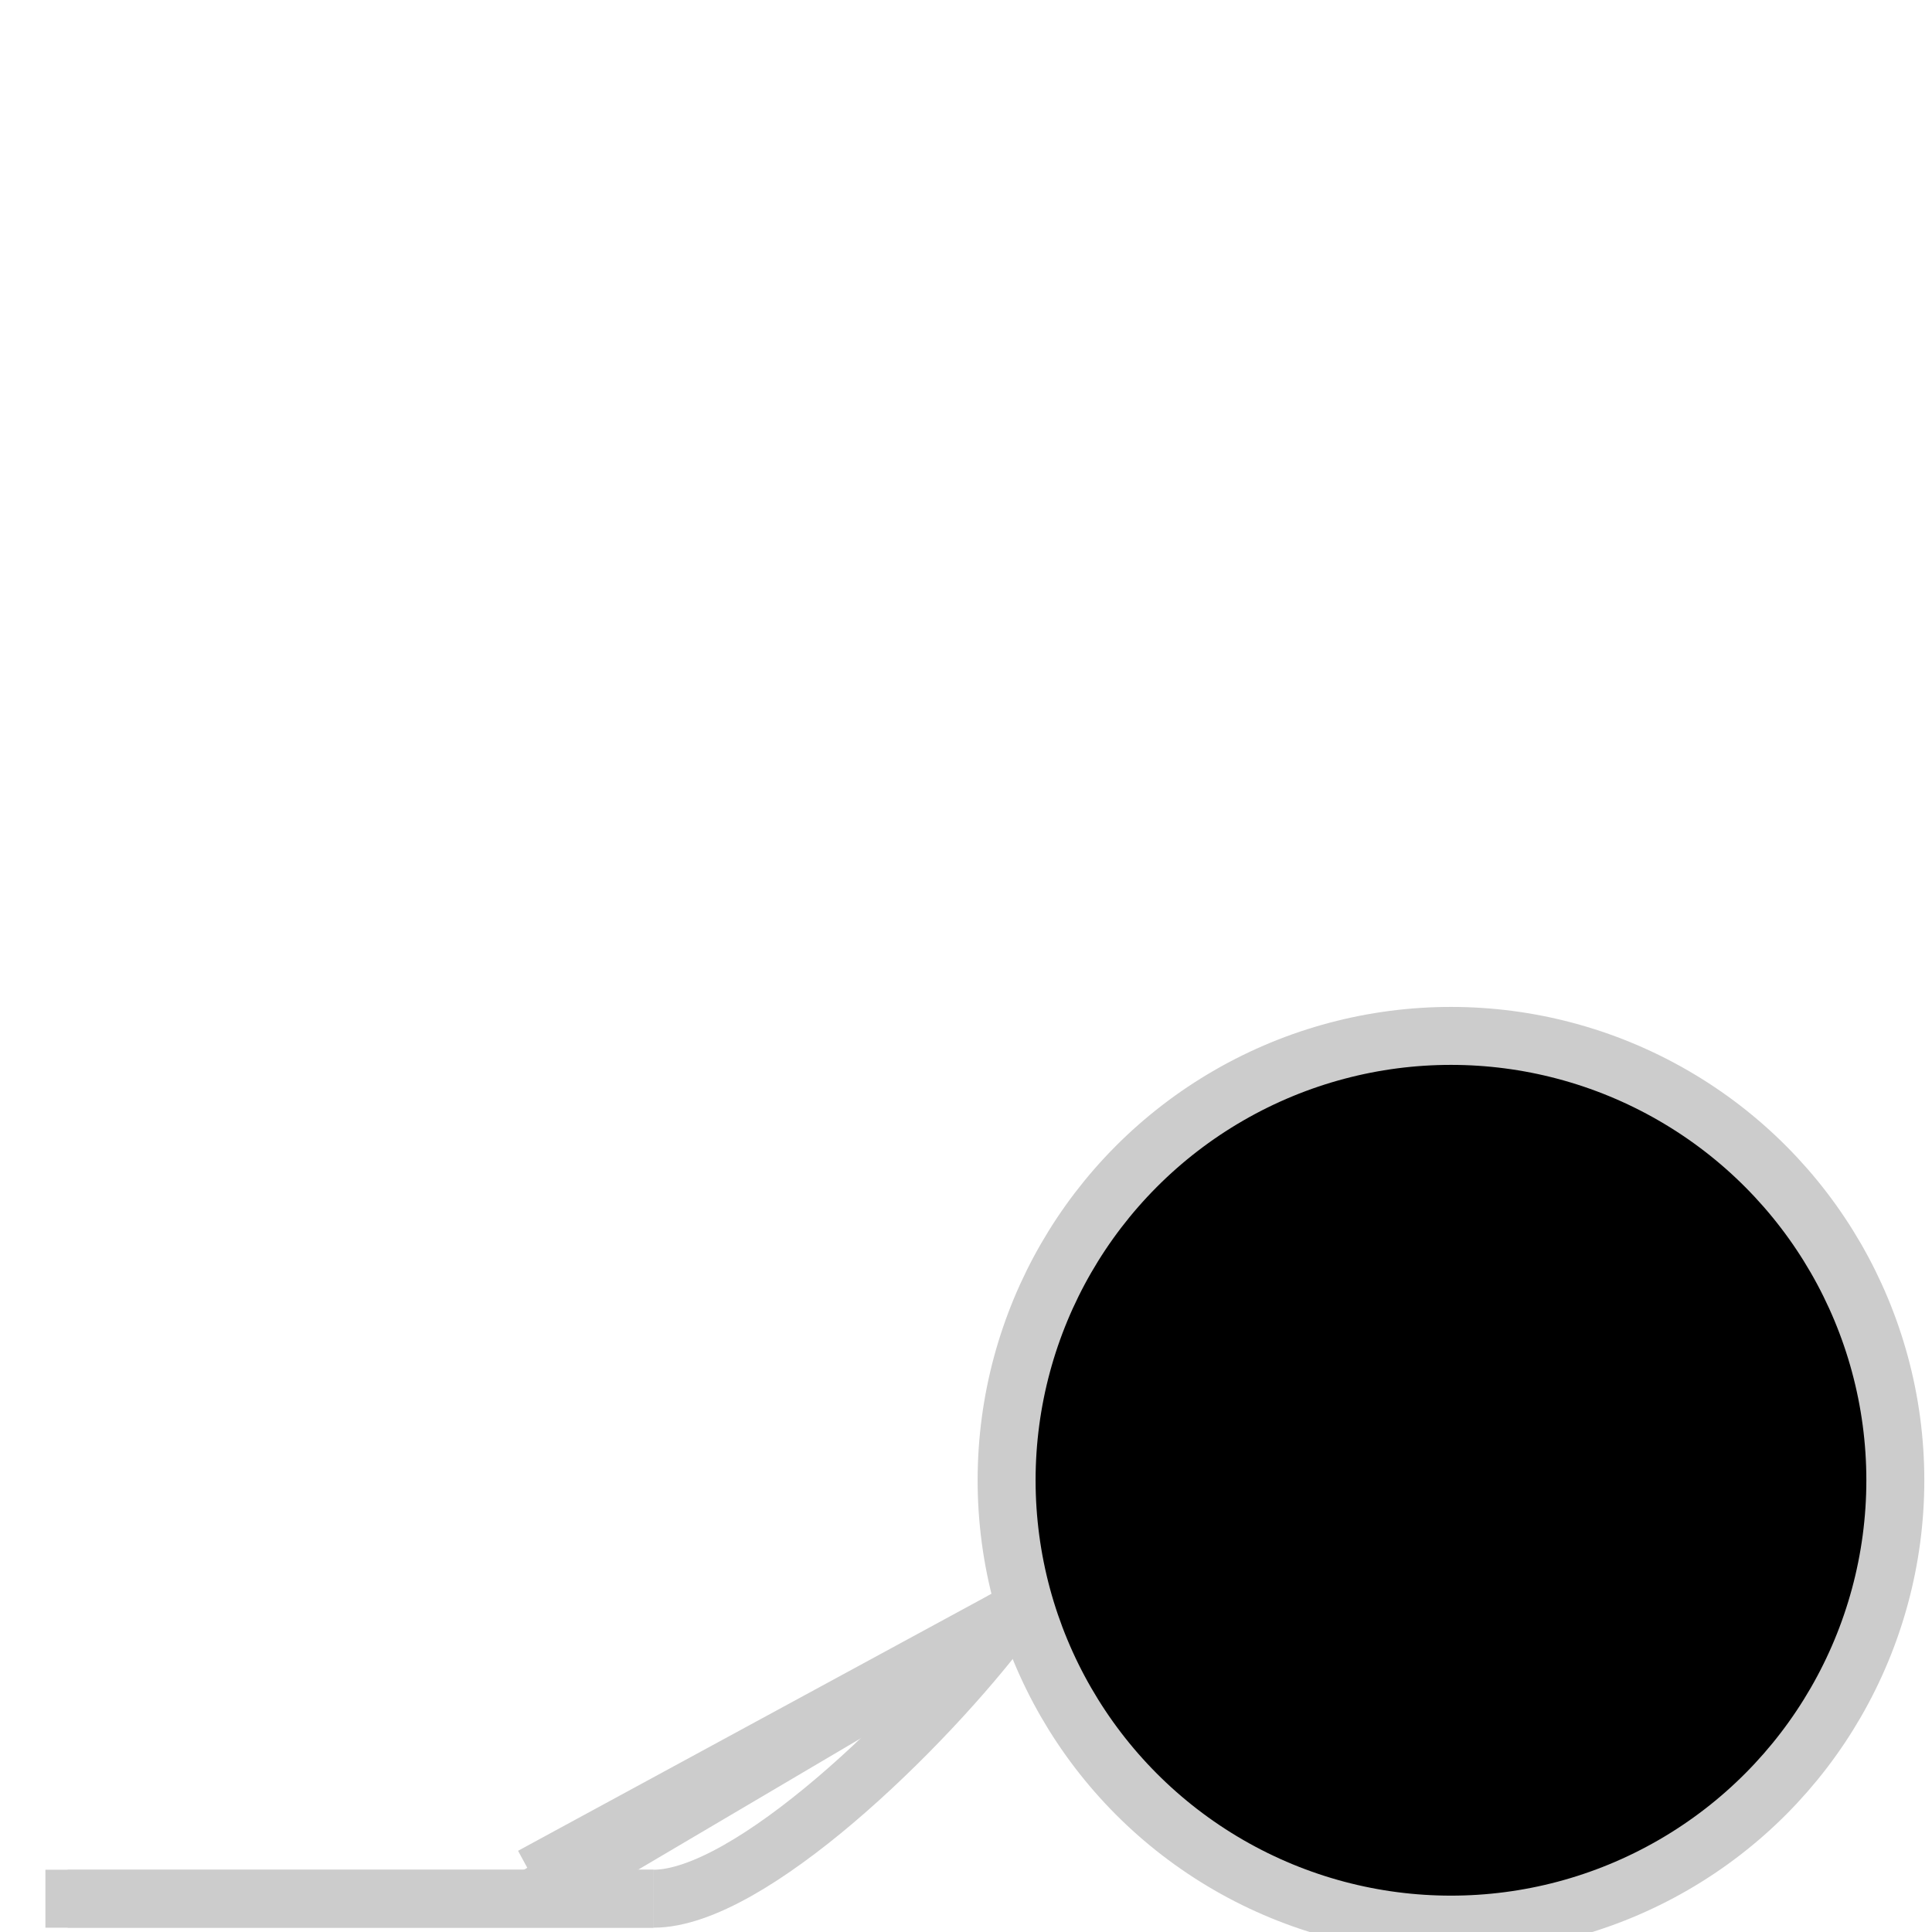 <?xml version="1.0" encoding="utf-8"?>
<!-- Generator: Adobe Illustrator 16.0.0, SVG Export Plug-In . SVG Version: 6.00 Build 0)  -->
<!DOCTYPE svg PUBLIC "-//W3C//DTD SVG 1.1//EN" "http://www.w3.org/Graphics/SVG/1.1/DTD/svg11.dtd">
<svg version="1.1" id="player-model" xmlns="http://www.w3.org/2000/svg" xmlns:xlink="http://www.w3.org/1999/xlink" x="0px"
	 y="0px" width="100px" height="100px" viewBox="0 0 100 100" enable-background="new 0 0 100 100" xml:space="preserve">
<ellipse fill="#000000" stroke="#CCCCCC" stroke-width="3" stroke-miterlimit="10" cx="75.102" cy="76.618" rx="23" ry="23"/>
<path fill="none" stroke="#CCCCCC" stroke-width="3" stroke-miterlimit="10" d="M52.18,83.734
	c-4.348,5.795-13.394,14.543-18.354,14.543"/>
<line fill="none" stroke="#CCCCCC" stroke-width="3" stroke-miterlimit="10" x1="33.825" y1="98.277" x2="2.35" y2="98.277"/>
<line fill="none" stroke="#CCCCCC" stroke-width="3" stroke-miterlimit="10" x1="33.825" y1="98.277" x2="3.5" y2="98.277"/>
<line fill="none" stroke="#CCCCCC" stroke-width="3" stroke-miterlimit="10" x1="52.18" y1="83.734" x2="27.53" y2="97.115"/>
<line fill="none" stroke="#CCCCCC" stroke-width="3" stroke-miterlimit="10" x1="52.18" y1="83.734" x2="27.53" y2="98.277"/>
</svg>
